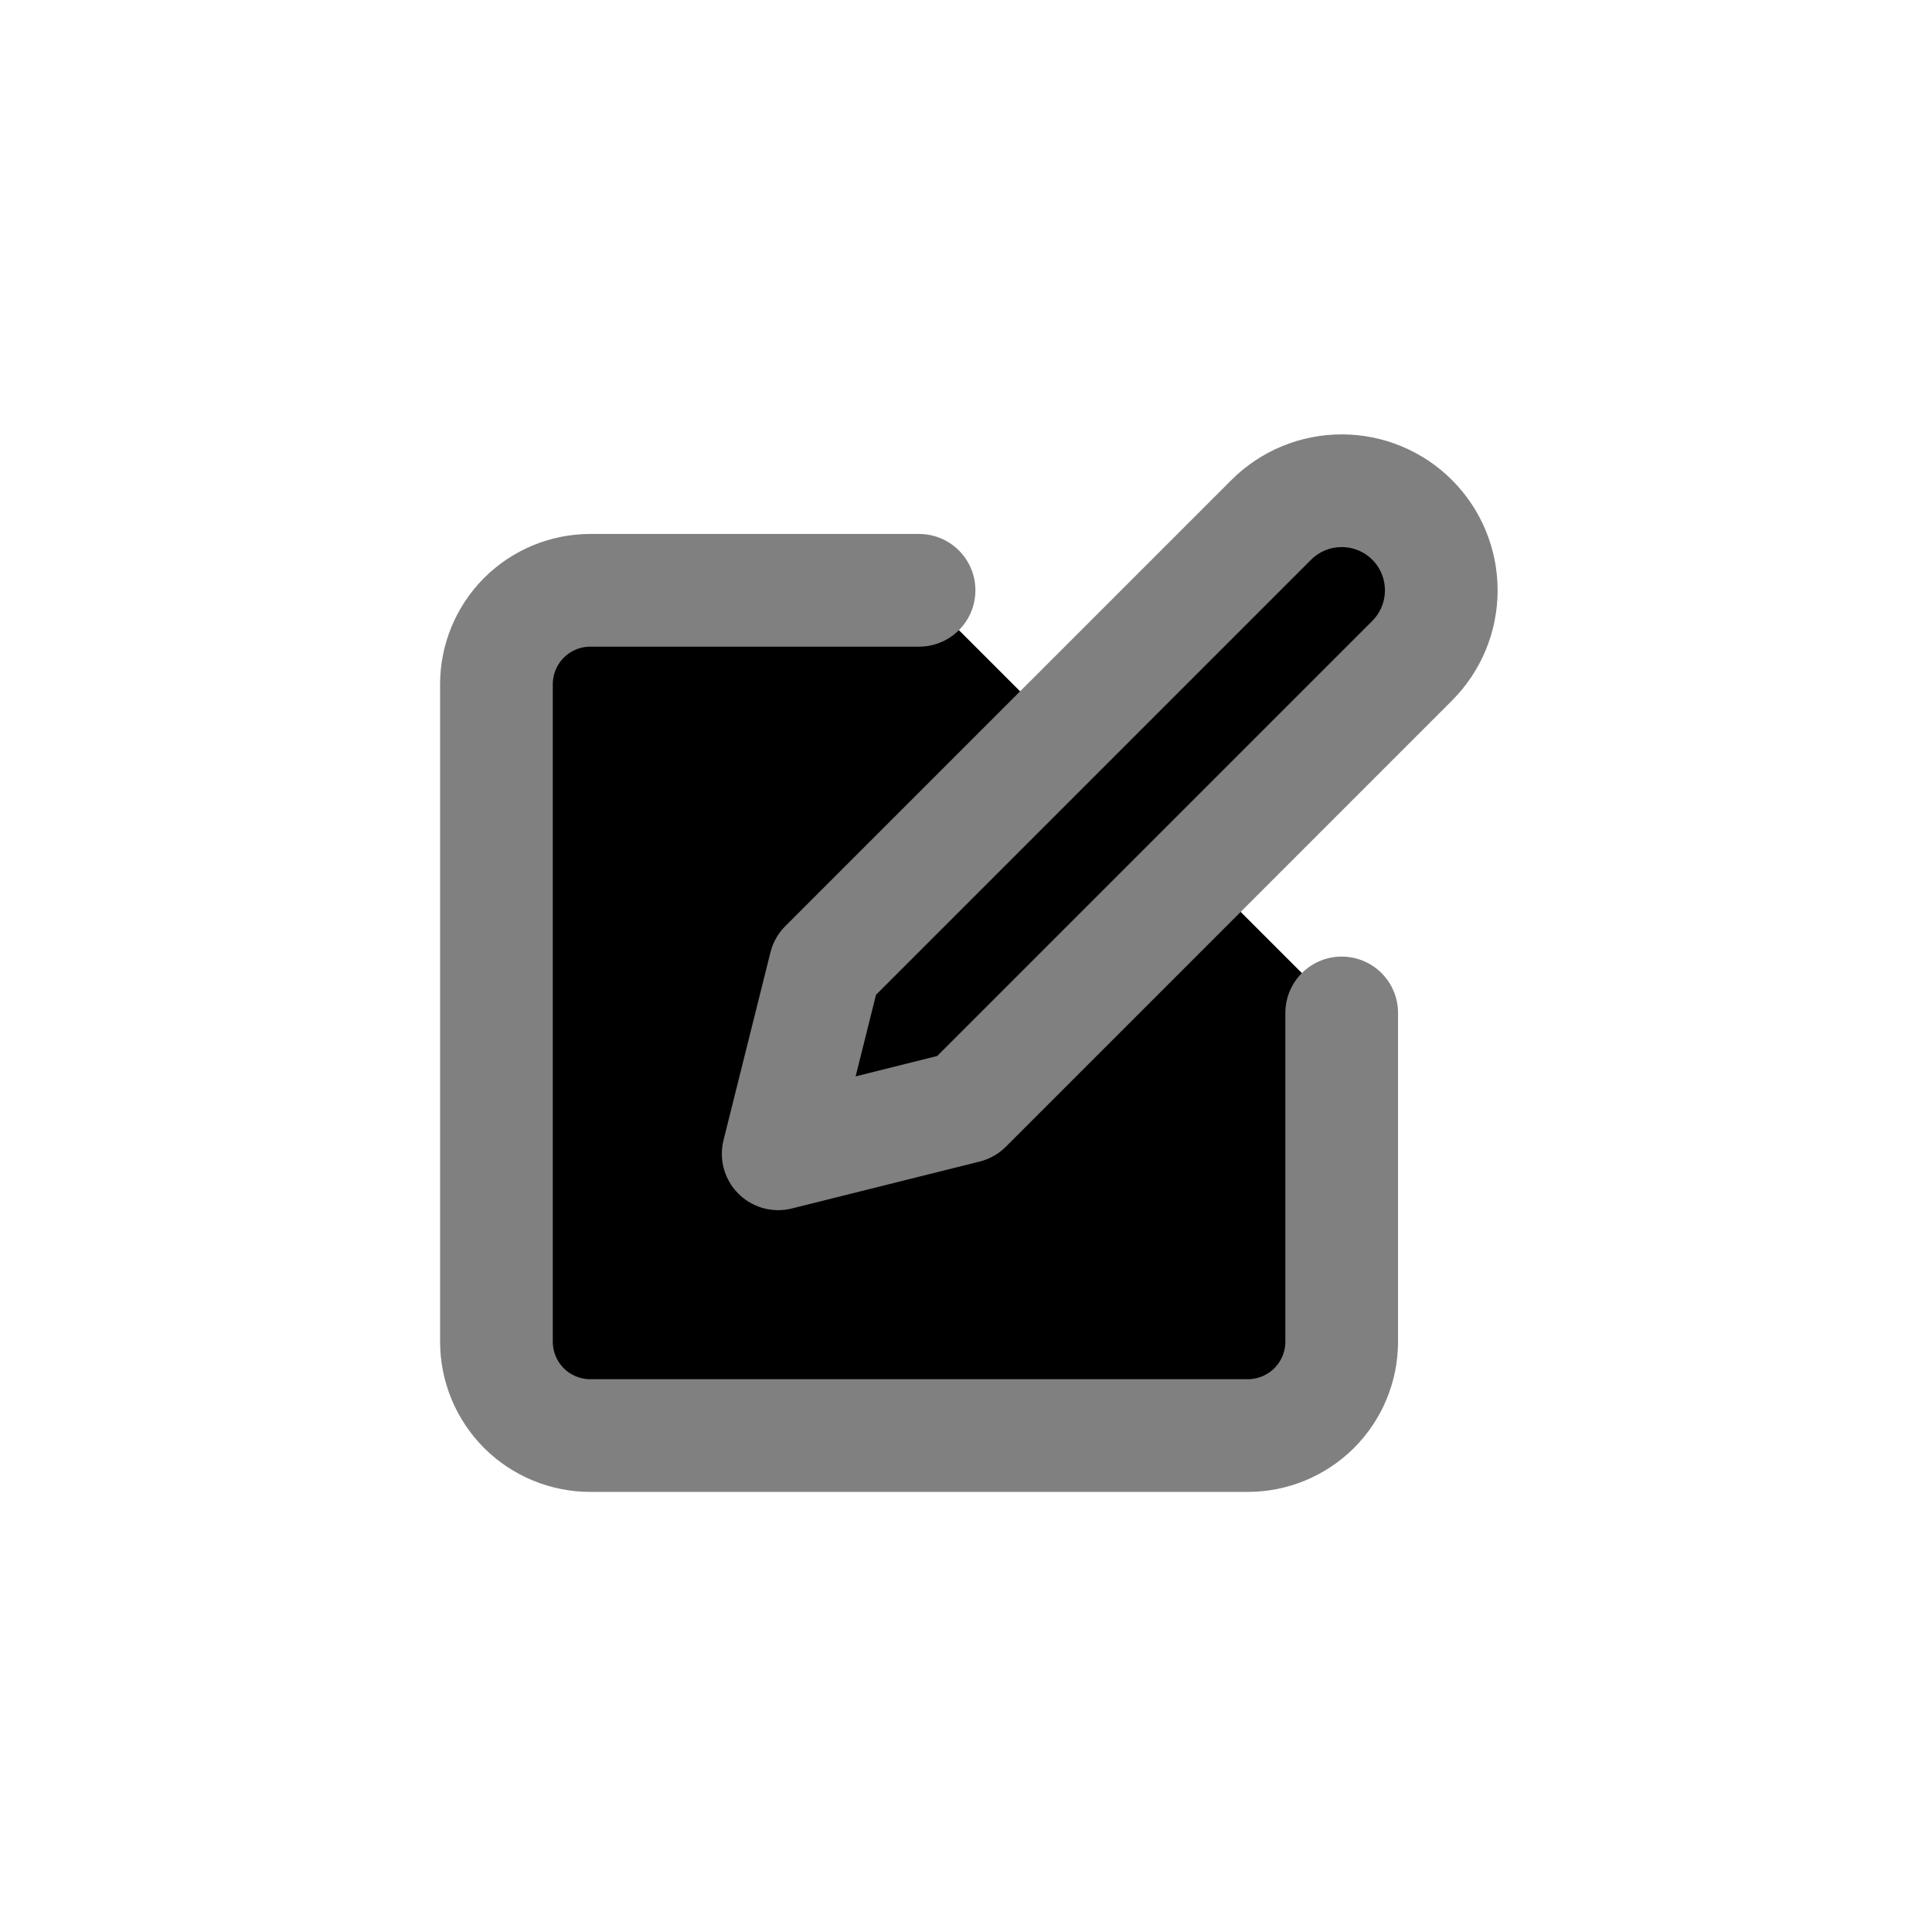<svg width="24" height="24" viewBox="0 0 24 24" xmlns="http://www.w3.org/2000/svg">
<g clip-path="url(#clip0_2133_108)">
<path d="M11.417 7.333H7.333C7.024 7.333 6.727 7.456 6.508 7.675C6.29 7.894 6.167 8.191 6.167 8.5V16.667C6.167 16.976 6.29 17.273 6.508 17.492C6.727 17.71 7.024 17.833 7.333 17.833H15.5C15.809 17.833 16.106 17.71 16.325 17.492C16.544 17.273 16.667 16.976 16.667 16.667V12.583" stroke="#808080" stroke-width="1.4" stroke-linecap="round" stroke-linejoin="round"/>
<path d="M15.792 6.458C16.024 6.226 16.339 6.096 16.667 6.096C16.995 6.096 17.31 6.226 17.542 6.458C17.774 6.69 17.904 7.005 17.904 7.333C17.904 7.662 17.774 7.976 17.542 8.208L12 13.75L9.667 14.333L10.25 12L15.792 6.458Z" stroke="#808080" stroke-width="1.4" stroke-linecap="round" stroke-linejoin="round"/>
</g>
<defs>
<clipPath id="clip0_2133_108">
<rect width="14" height="14" transform="translate(5 5)"/>
</clipPath>
</defs>
</svg>
